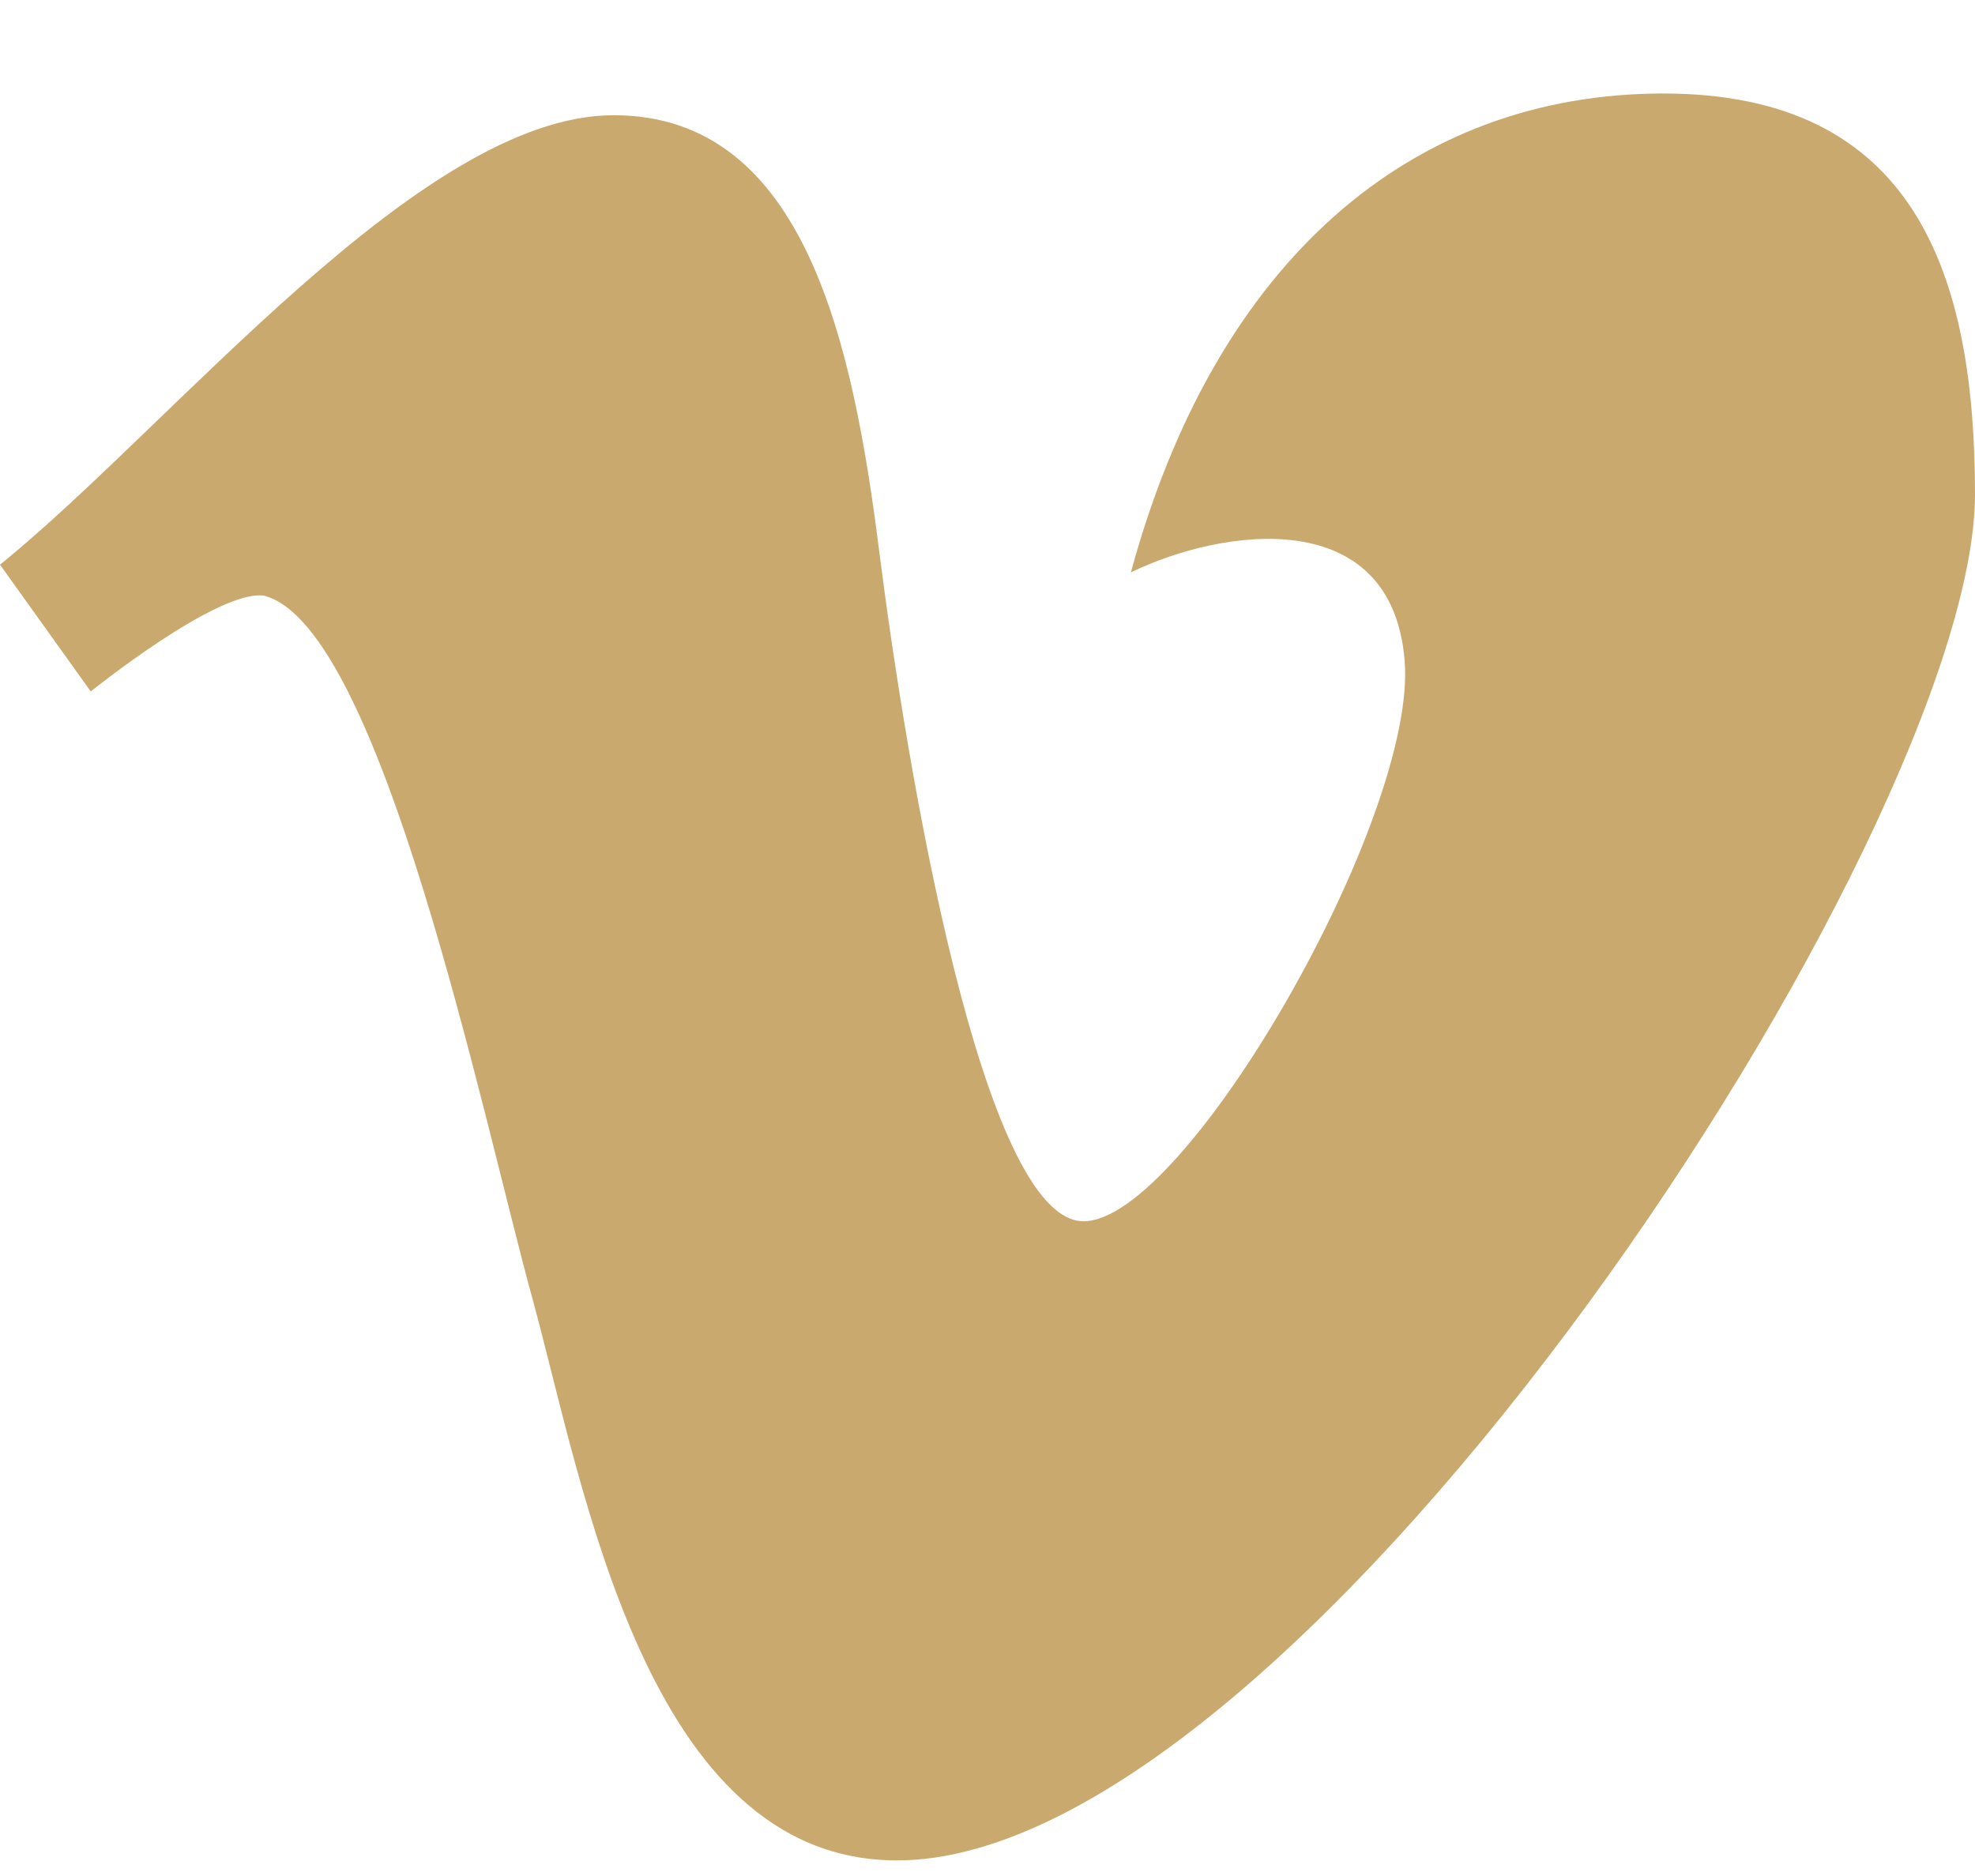 <svg width="20" height="19" viewBox="0 0 20 19" fill="none" xmlns="http://www.w3.org/2000/svg">
<path d="M0 5.719C1.76 4.295 4.262 1.167 6.214 1.167C8.163 1.167 8.642 3.501 8.908 5.619C9.177 7.736 9.943 12.369 10.973 12.369C12.006 12.369 14.358 8.271 14.224 6.688C14.092 5.105 12.389 5.342 11.452 5.797C12.313 2.631 14.302 0.947 16.844 0.947C19.387 0.947 20 2.769 20 5.006C20 8.411 13.194 18.842 9.083 18.842C6.54 18.842 5.909 15.041 5.394 13.16C4.877 11.281 3.863 6.35 2.678 6.034C2.218 5.957 0.919 7.003 0.919 7.003L0 5.719Z" fill="#C9A96E"/>
</svg>
